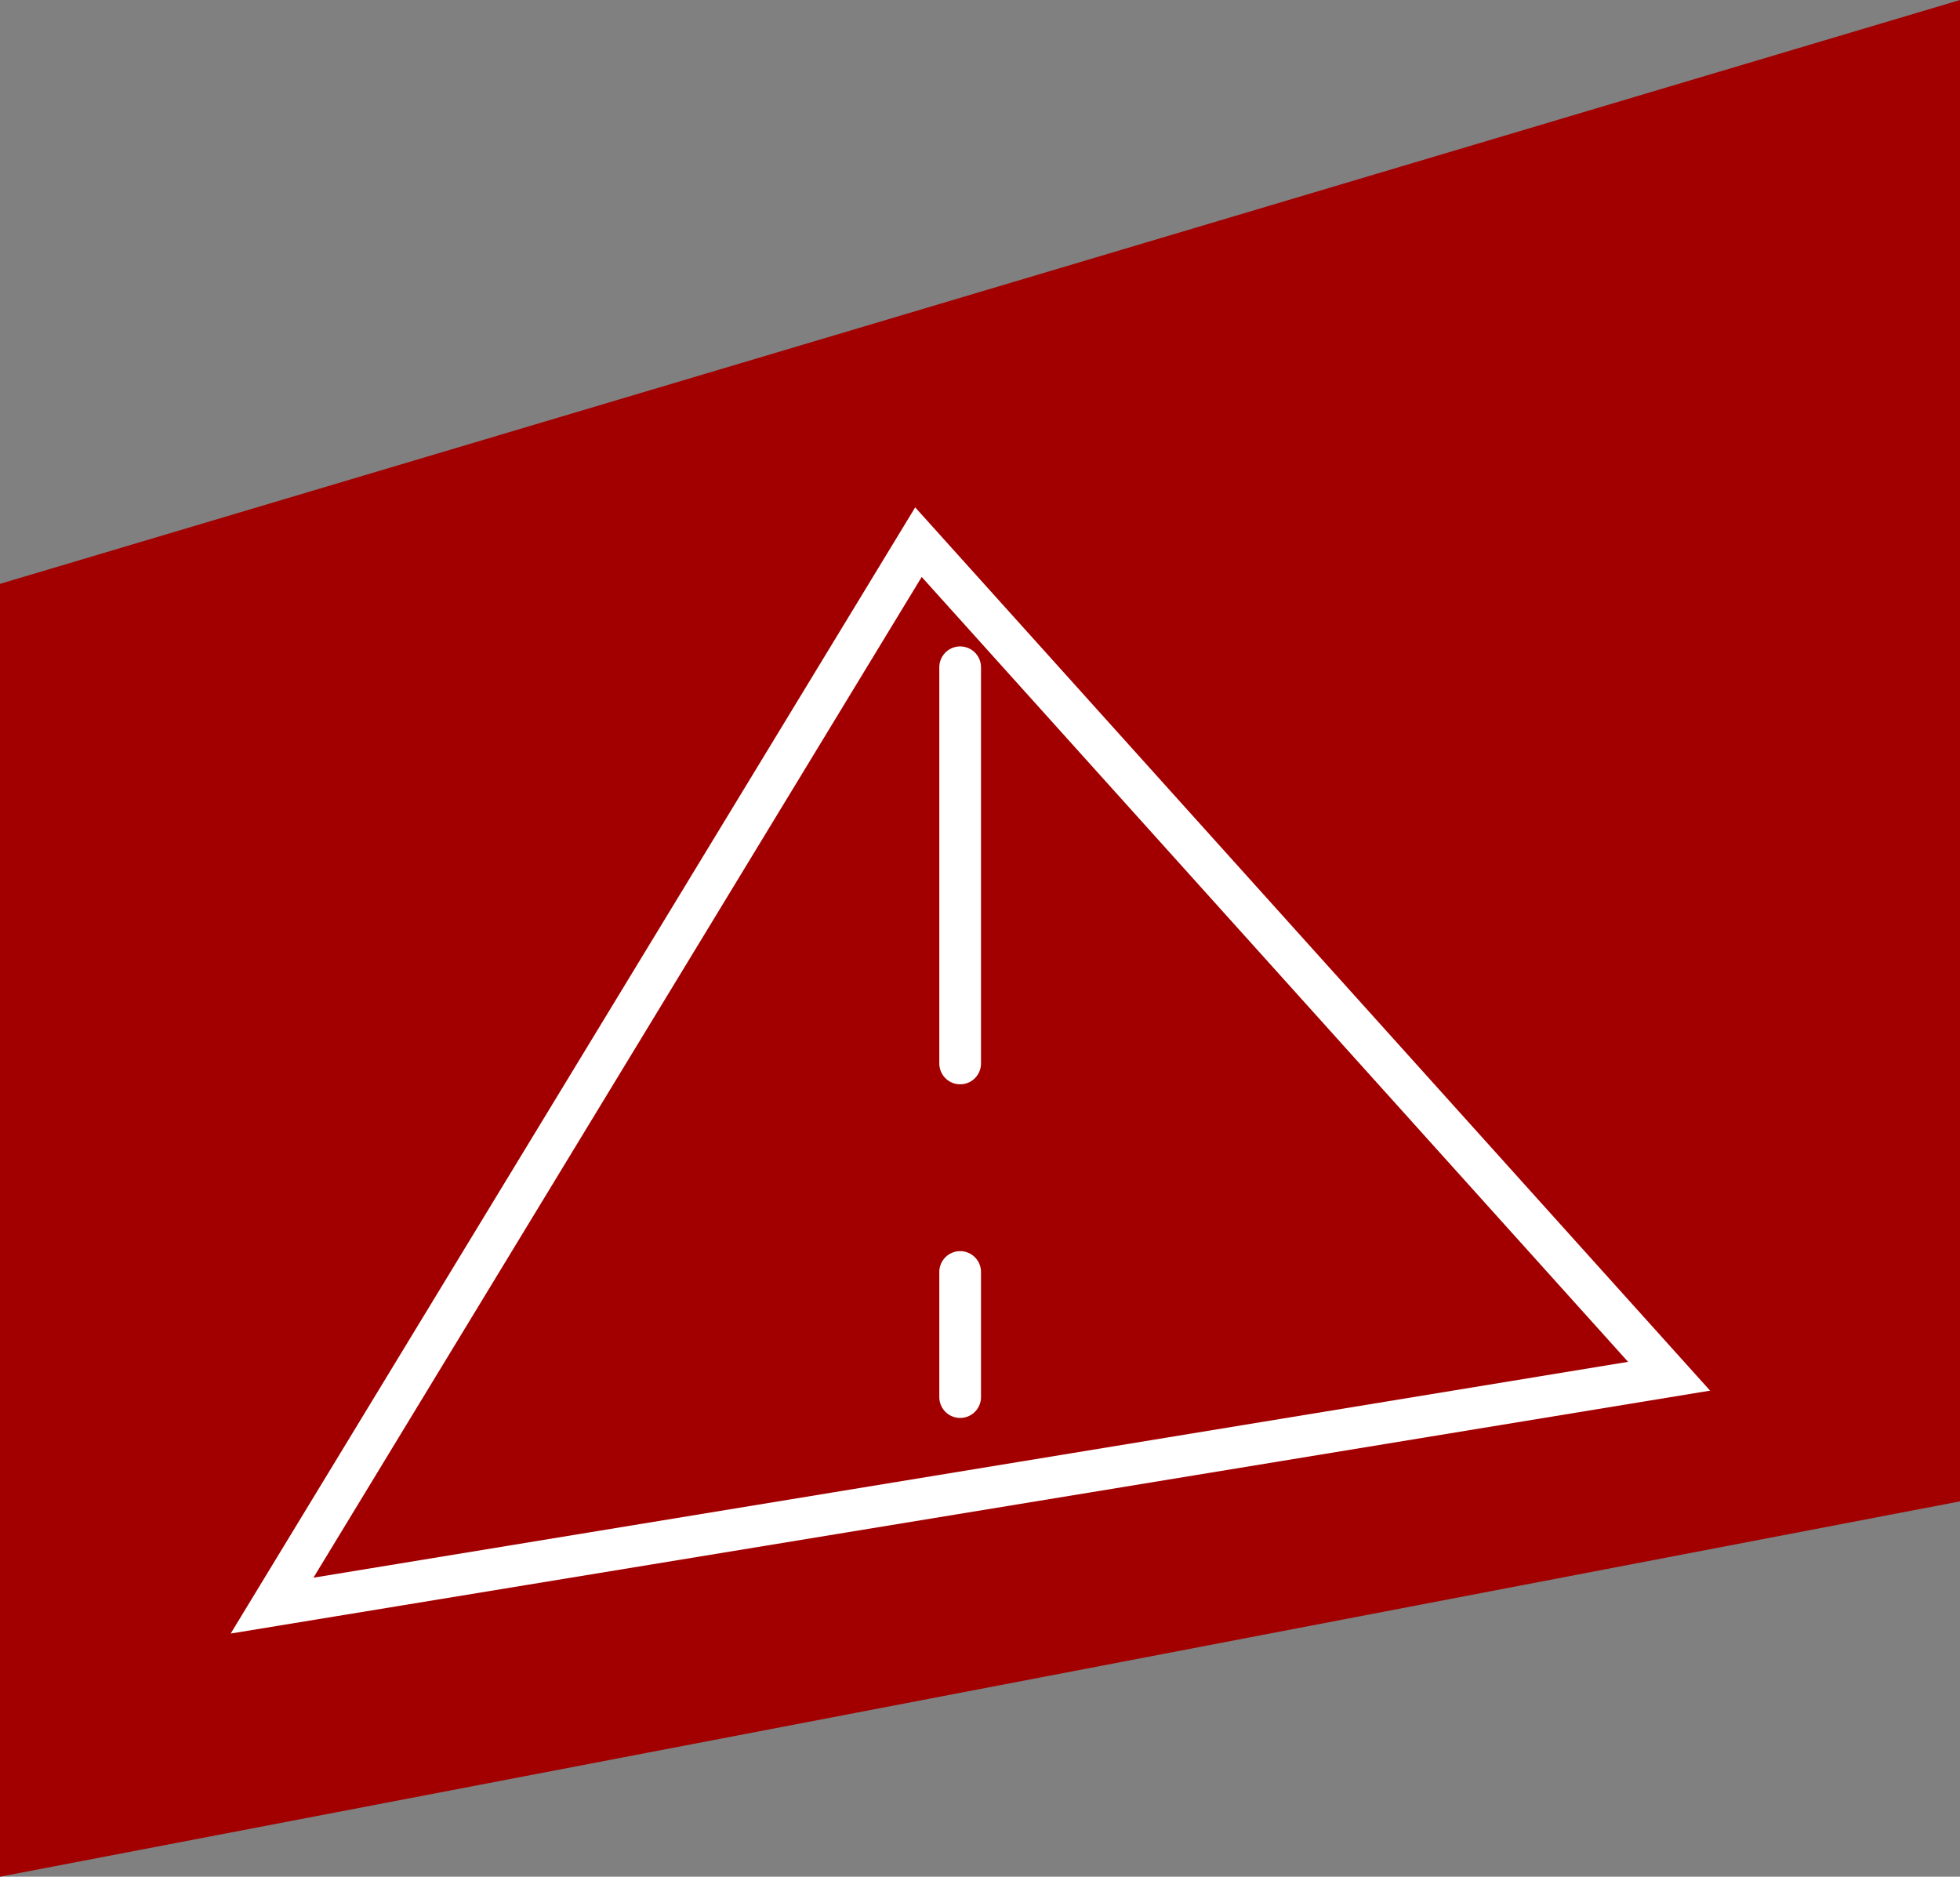<svg version="1.1" xmlns="http://www.w3.org/2000/svg" xmlns:xlink="http://www.w3.org/1999/xlink" width="47" height="45" viewBox="0,0,47,45"><rect x="0" y="0" width="47" height="45" fill="#808080" stroke="none"/><g transform="translate(-42.953,-139)"><g data-paper-data="{&quot;isPaintingLayer&quot;:true}" fill-rule="nonzero" stroke-linejoin="miter" stroke-miterlimit="10" stroke-dasharray="" stroke-dashoffset="0" style="mix-blend-mode: normal"><path d="M42.953,184v-31l47,-14v36z" fill="#a20000" stroke="none" stroke-width="0" stroke-linecap="butt"/><path d="M49.477,177.5l33.5,-5.5l-18,-20z" fill="none" stroke="#ffffff" stroke-width="1" stroke-linecap="round"/><path d="M65.977,172.5v-3" fill="none" stroke="#ffffff" stroke-width="1" stroke-linecap="round"/><path d="M65.977,164.5v-9.5" fill="none" stroke="#ffffff" stroke-width="1" stroke-linecap="round"/></g></g></svg>